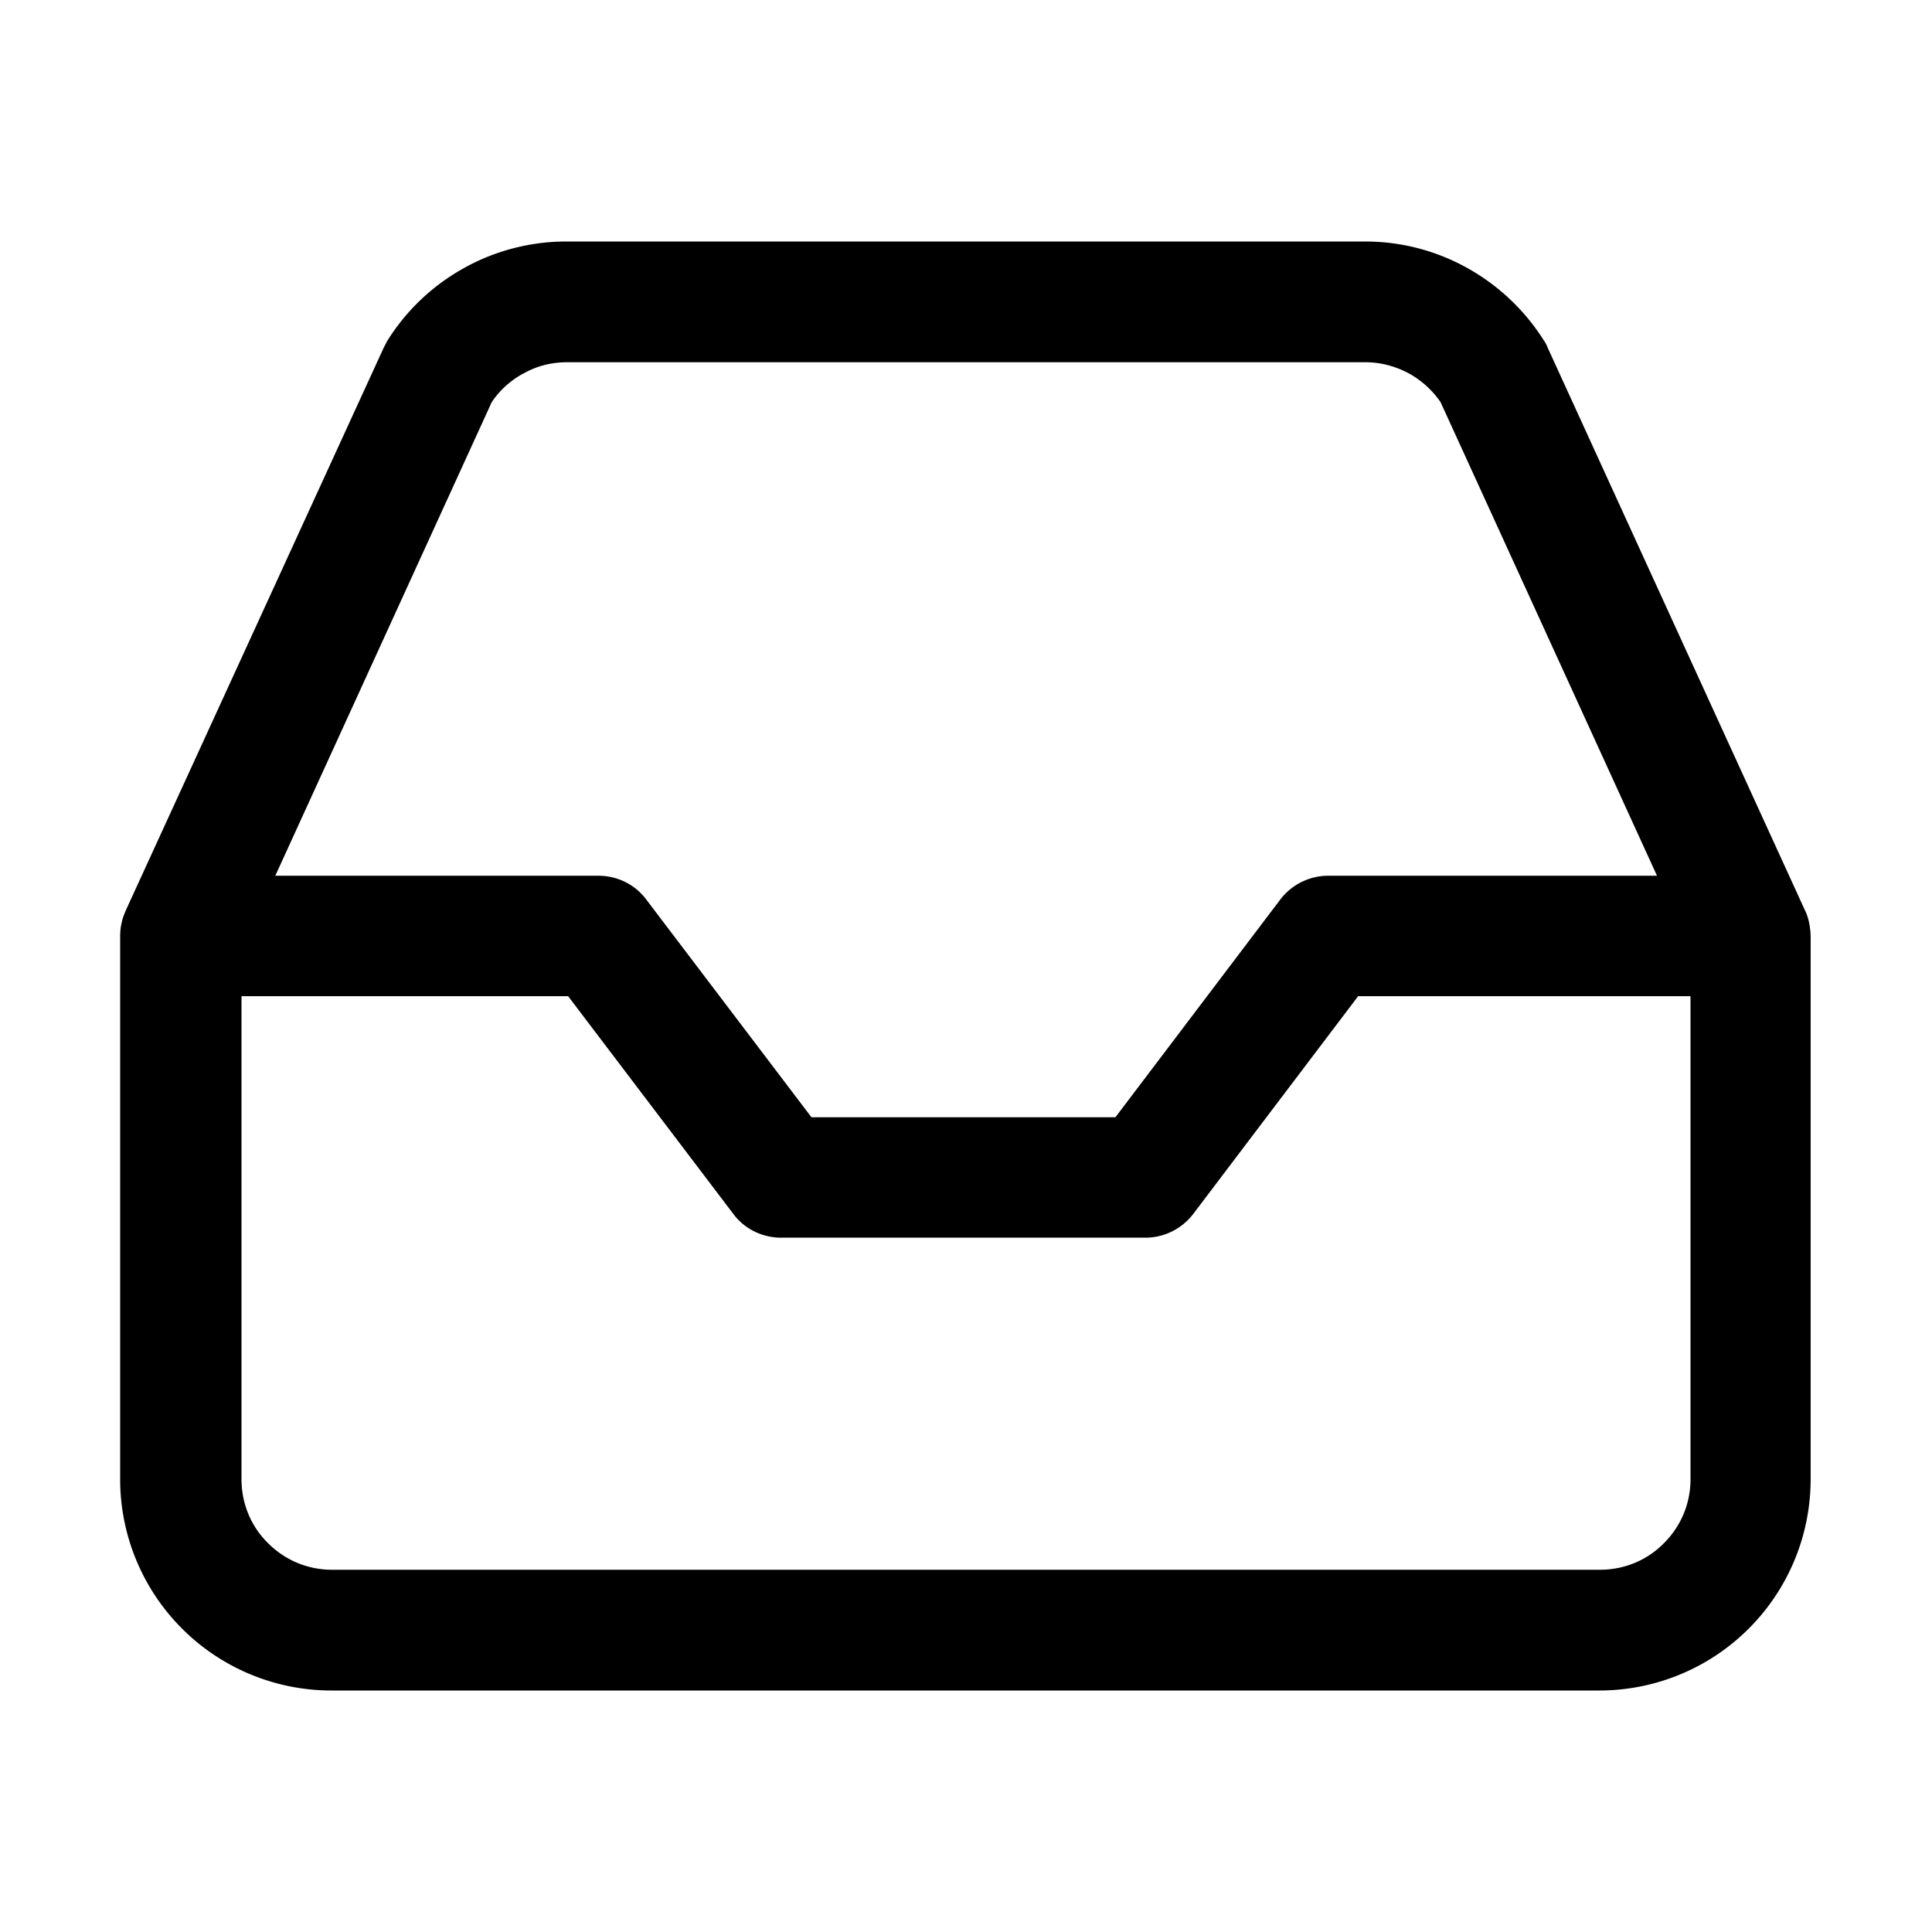 <svg
  xmlns="http://www.w3.org/2000/svg"
  width="64"
  height="64"
  viewBox="0 0 64 64"
  fill="black"
  fill-rule="nonzero"
>
  <path d="M12.71 11.52c.04-.08.08-.15.12-.23a6.976 6.976 0 0 1 2.54-2.41c1.02-.57 2.19-.88 3.39-.88h26.46c1.21 0 2.37.31 3.39.88a7.06 7.06 0 0 1 2.54 2.41c.05.07.09.15.12.23l8.51 18.61c.07.14.12.29.15.44.03.16.05.31.05.47V49a7 7 0 0 1-7 7h-42a7 7 0 0 1-7-7V31.04c0-.16.01-.31.05-.47.03-.16.09-.3.15-.44zm4.61.86c-.41.23-.76.54-1.03.94L9.12 29.01h10.7c.63 0 1.22.29 1.59.79l5.47 7.21h10.07l5.46-7.21c.38-.5.97-.79 1.59-.79h10.89l-7.17-15.69a3.09 3.09 0 0 0-1.03-.94c-.44-.24-.94-.38-1.45-.38H18.78c-.52 0-1.02.13-1.45.38zM44.99 33l-5.46 7.21c-.38.5-.97.79-1.59.79H25.88c-.63 0-1.22-.29-1.59-.79L18.82 33H8v16c0 .83.33 1.58.88 2.12.55.55 1.29.88 2.12.88h42c.83 0 1.58-.33 2.12-.88.55-.55.88-1.29.88-2.12V33z" />
</svg>
